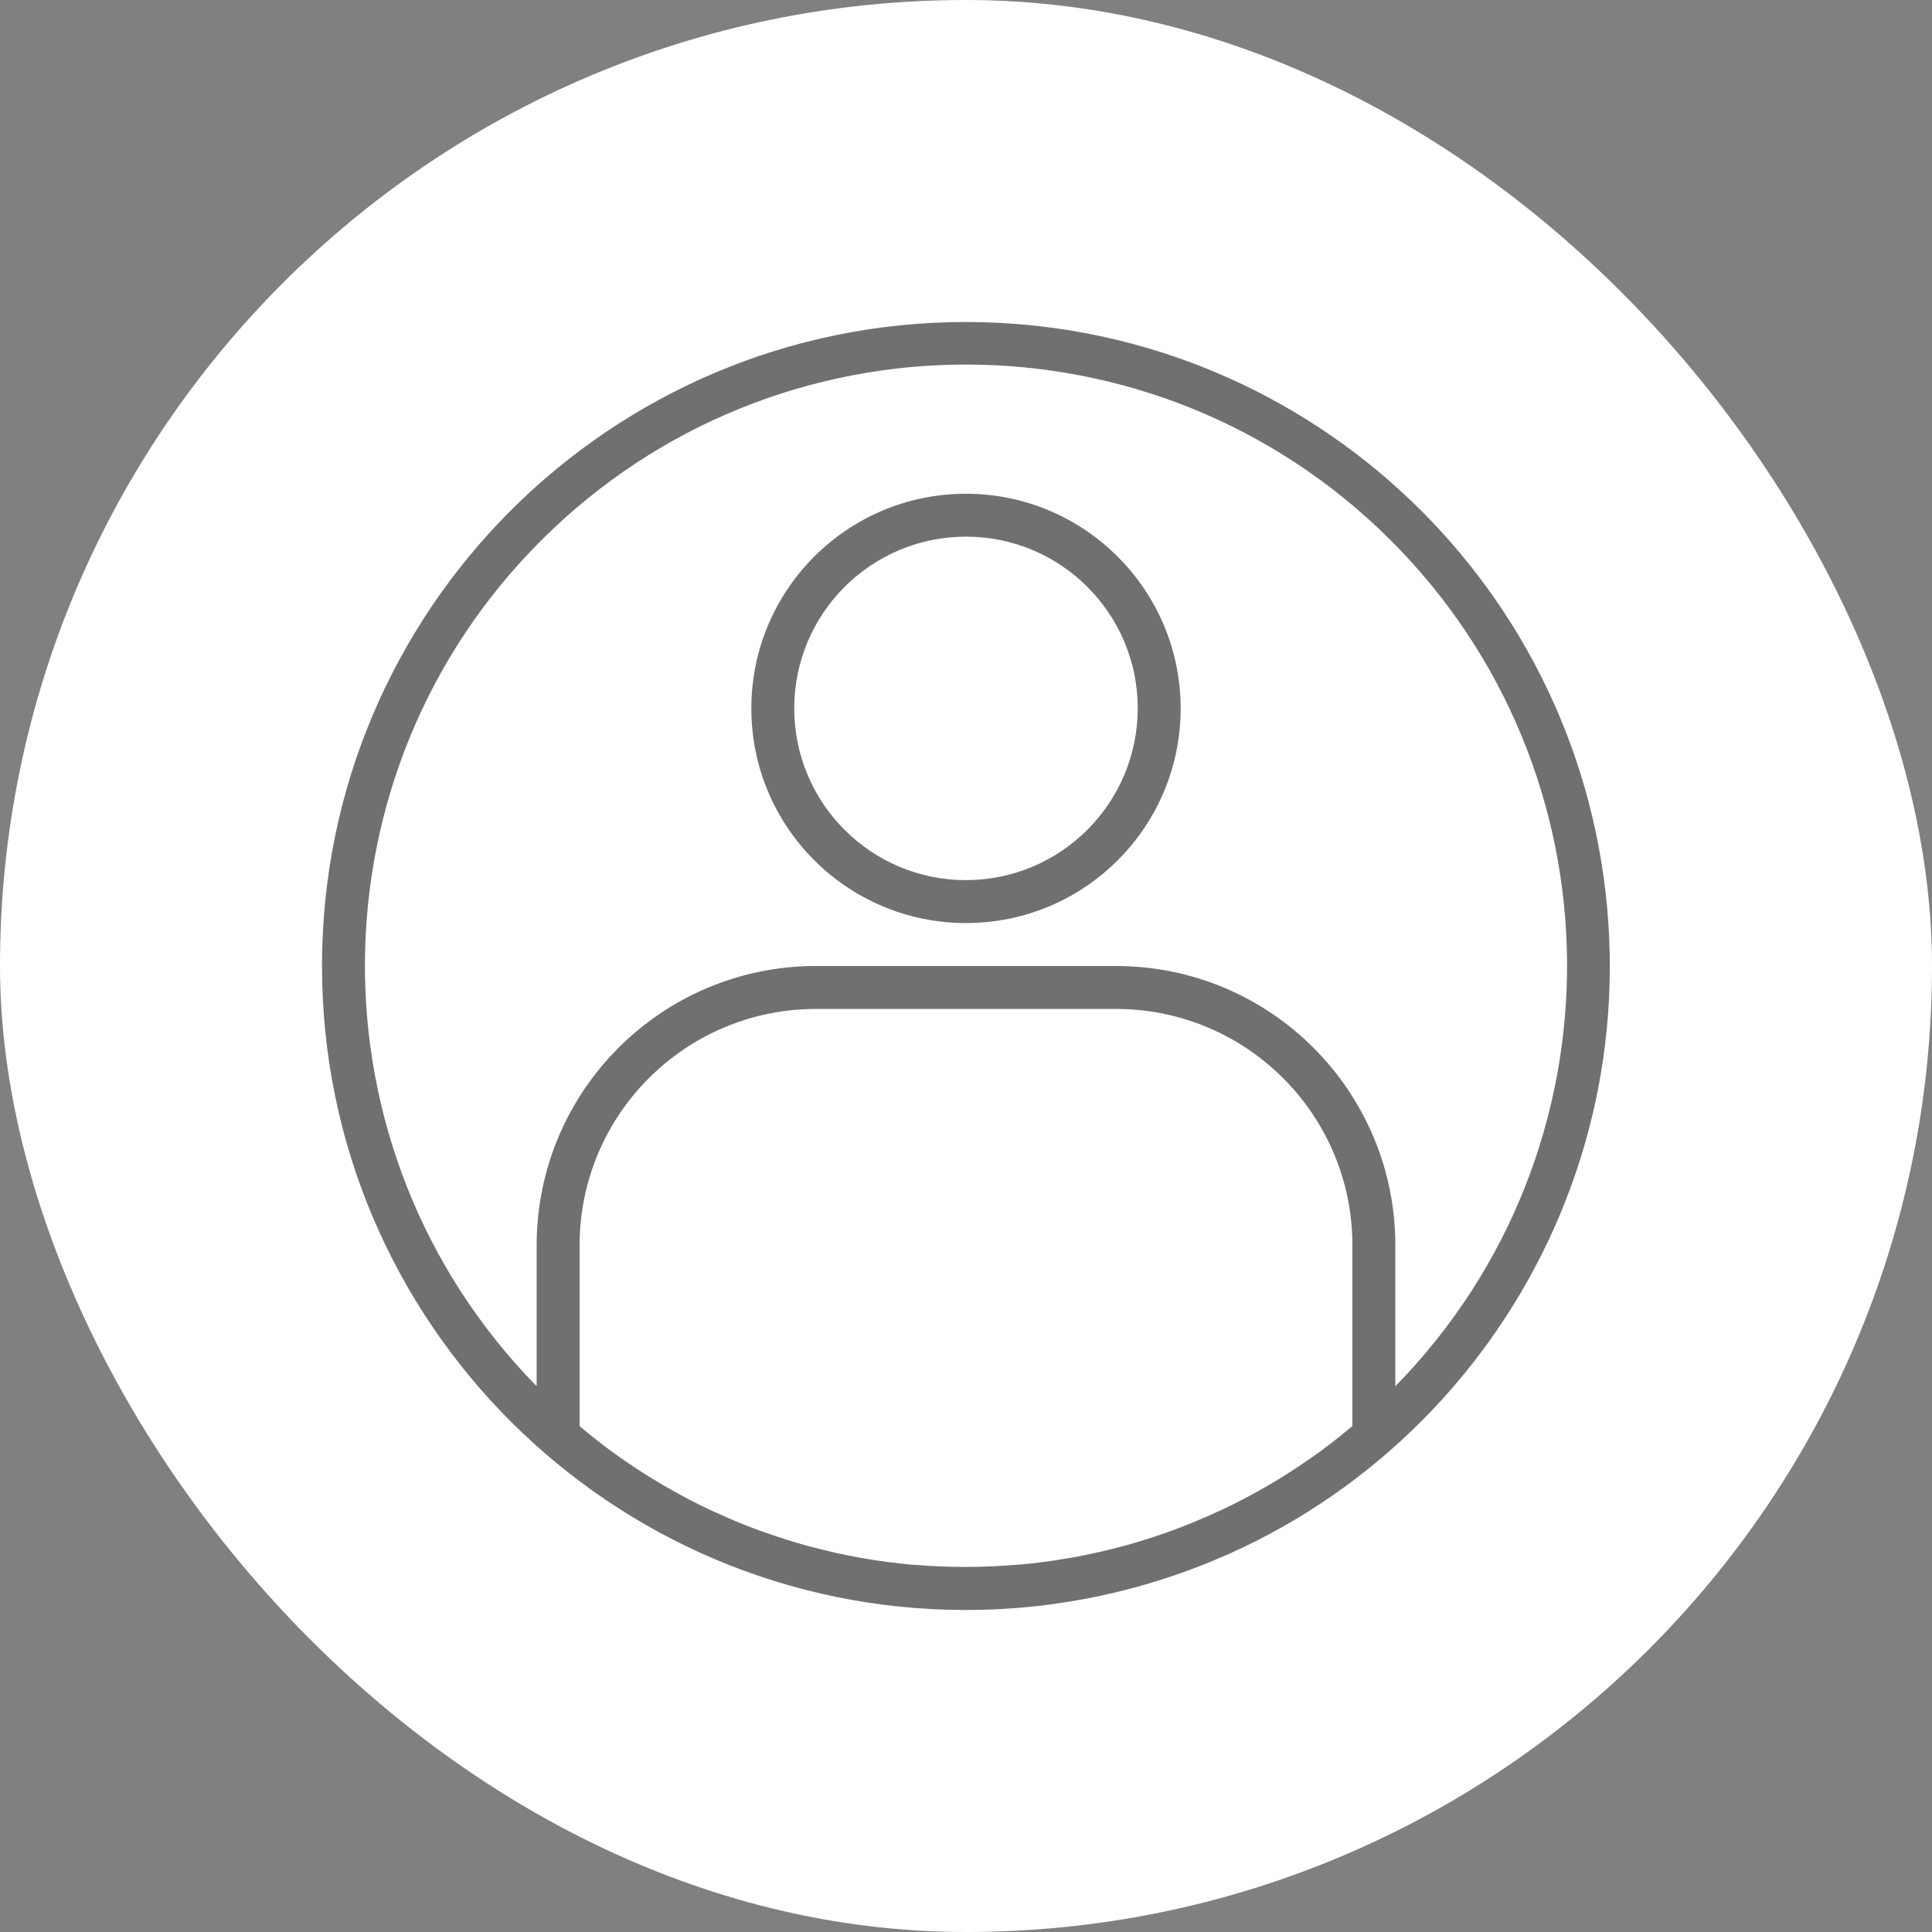<svg width="48" height="48" viewBox="0 0 48 48" fill="none" xmlns="http://www.w3.org/2000/svg">
<rect x="0" y="0" width="48" height="48" fill="#808080" stroke="none"/>
<rect width="48" height="48" rx="24" fill="white"/>
<g clip-path="url(#clip0)">
<path d="M24 8C15.164 8 8 15.164 8 24C8 32.837 15.164 40 24 40C24.482 40 24.962 39.978 25.44 39.935C25.884 39.896 26.325 39.835 26.762 39.758L26.93 39.729C35.054 38.212 40.687 30.759 39.927 22.529C39.167 14.299 32.265 8.003 24 8V8ZM22.715 38.877H22.677C22.262 38.84 21.85 38.785 21.442 38.714C21.419 38.709 21.395 38.707 21.372 38.702C20.973 38.631 20.579 38.542 20.188 38.439L20.093 38.415C19.712 38.312 19.335 38.191 18.963 38.058C18.925 38.044 18.886 38.032 18.847 38.018C18.483 37.884 18.125 37.734 17.773 37.572C17.729 37.552 17.685 37.533 17.642 37.513C17.296 37.353 16.957 37.172 16.625 36.983C16.578 36.956 16.531 36.93 16.484 36.903C16.157 36.712 15.837 36.508 15.524 36.292C15.476 36.259 15.428 36.227 15.381 36.194C15.073 35.975 14.773 35.743 14.48 35.5L14.4 35.43V30.933C14.404 27.695 17.028 25.071 20.267 25.067H27.733C30.972 25.071 33.596 27.695 33.6 30.933V35.431L33.529 35.49C33.231 35.739 32.925 35.974 32.611 36.196C32.569 36.225 32.527 36.253 32.485 36.282C32.168 36.502 31.843 36.71 31.51 36.904C31.469 36.929 31.426 36.952 31.385 36.975C31.047 37.167 30.704 37.349 30.355 37.512C30.315 37.531 30.274 37.548 30.234 37.565C29.878 37.729 29.517 37.88 29.151 38.015C29.114 38.028 29.077 38.04 29.044 38.053C28.67 38.187 28.292 38.308 27.908 38.412L27.816 38.435C27.425 38.538 27.03 38.627 26.631 38.699C26.608 38.703 26.585 38.706 26.562 38.709C26.153 38.781 25.741 38.836 25.326 38.873H25.288C24.861 38.91 24.435 38.93 24.003 38.93C23.571 38.93 23.14 38.913 22.715 38.877V38.877ZM34.667 34.442V30.933C34.662 27.106 31.561 24.004 27.733 24H20.267C16.439 24.004 13.338 27.106 13.333 30.933V34.441C7.589 28.578 7.653 19.179 13.477 13.395C19.3 7.611 28.7 7.611 34.523 13.395C40.347 19.179 40.411 28.578 34.667 34.441V34.442Z" fill="black" fill-opacity="0.56"/>
<path d="M24 12.267C21.054 12.267 18.667 14.654 18.667 17.6C18.667 20.546 21.054 22.933 24 22.933C26.946 22.933 29.333 20.546 29.333 17.6C29.33 14.656 26.944 12.27 24 12.267ZM24 21.867C21.643 21.867 19.733 19.956 19.733 17.6C19.733 15.243 21.643 13.333 24 13.333C26.357 13.333 28.267 15.243 28.267 17.6C28.264 19.955 26.355 21.864 24 21.867Z" fill="black" fill-opacity="0.56"/>
</g>
<defs>
<clipPath id="clip0">
<rect x="8" y="8" width="32" height="32" fill="white"/>
</clipPath>
</defs>
</svg>
